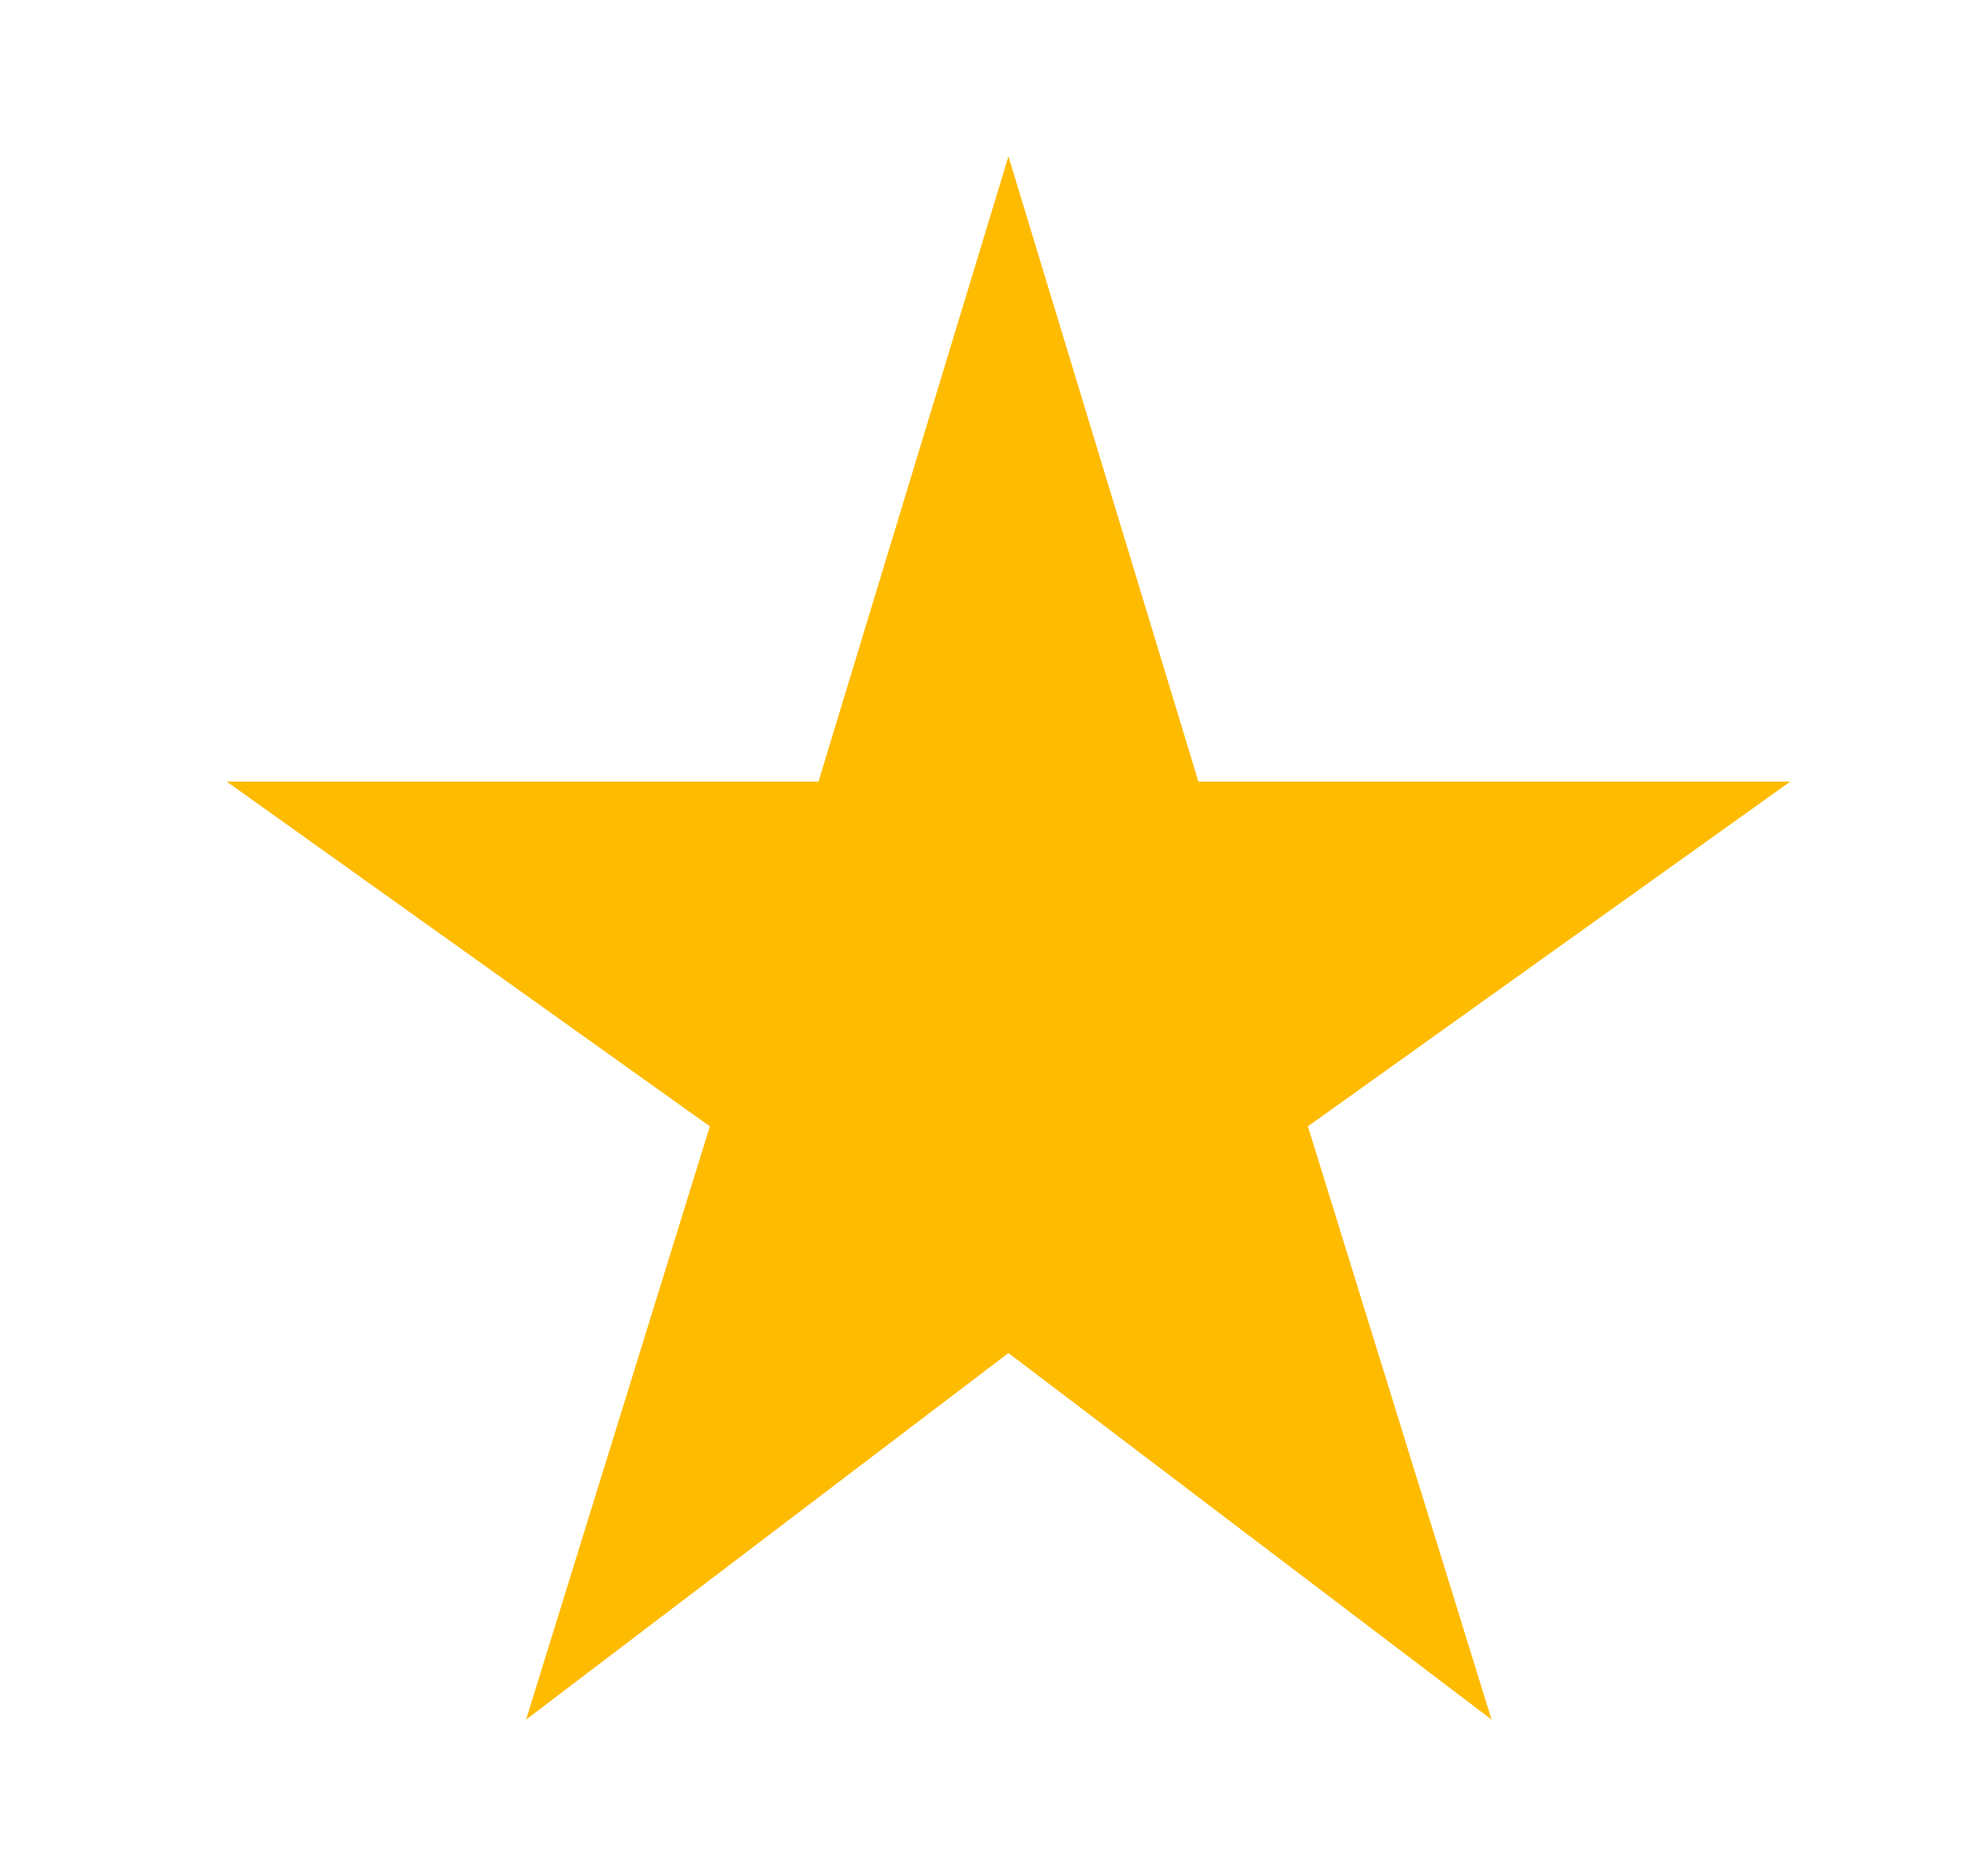 <svg width="21" height="20" viewBox="0 0 21 20" fill="none" xmlns="http://www.w3.org/2000/svg">
  <path d="M12.775 8.333L10.75 1.667L8.725 8.333H2.417L7.567 12.008L5.608 18.333L10.75 14.425L15.9 18.333L13.942 12.008L19.083 8.333H12.775Z" fill="#FFBB00"/>
</svg>
